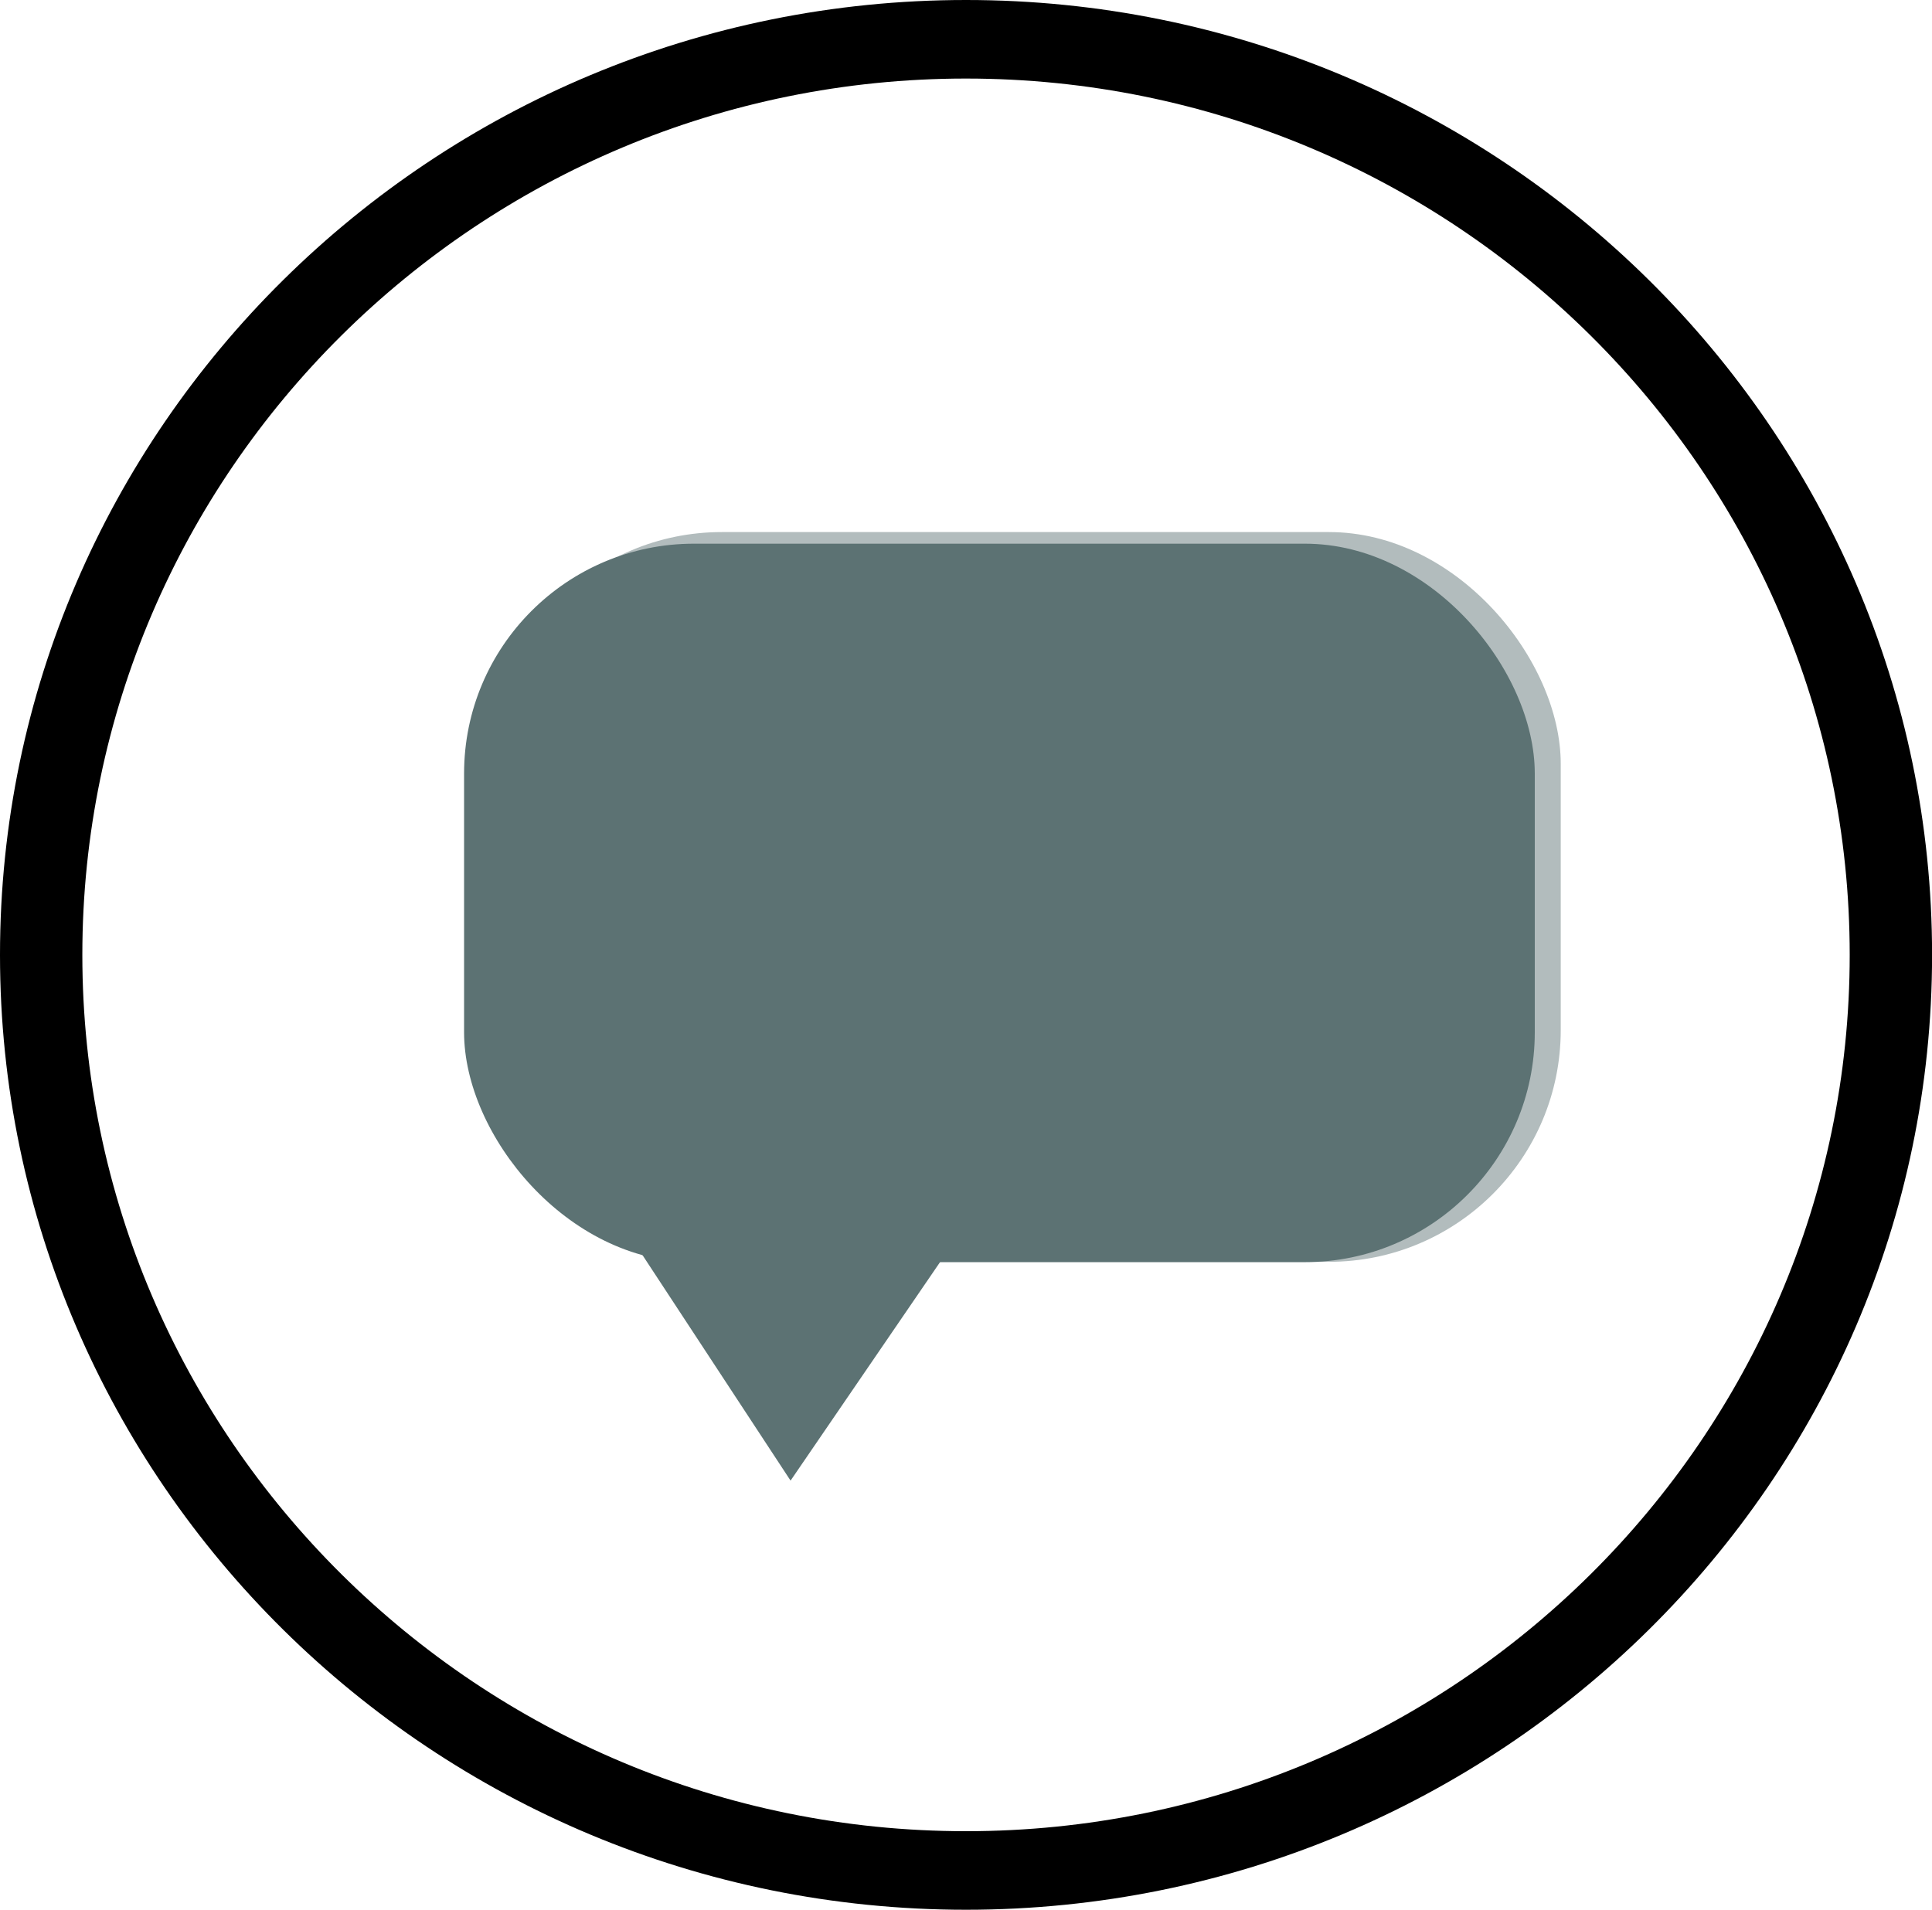 <svg xmlns="http://www.w3.org/2000/svg" viewBox="0 0 2059.92 2036.58"><defs><style>.cls-1,.cls-2{fill:#5c7273;}.cls-1{opacity:0.47;}</style></defs><title>Stereotype</title><g id="Layer_2" data-name="Layer 2"><g id="Layer_1-2" data-name="Layer 1"><rect class="cls-1" x="522.47" y="567.41" width="1141.6" height="778.2" rx="247.1" ry="247.1"/><path d="M1030,2036.58C462,2036.58,0,1579.77,0,1018.28S462,0,1030,0s1030,456.79,1030,1018.28S1597.9,2036.58,1030,2036.58Zm0-1952.81C510.44,83.77,87.79,503,87.79,1018.28S510.44,1952.81,1030,1952.81s942.18-419.22,942.18-934.53S1549.46,83.77,1030,83.77Z"/><rect class="cls-2" x="494.8" y="579.79" width="1141.6" height="766.18" rx="245.18" ry="245.18"/><polygon class="cls-2" points="842.91 1578.95 734.63 1414.01 626.35 1249.06 845.98 1251.21 1065.6 1253.37 954.25 1416.16 842.91 1578.95"/></g></g></svg>